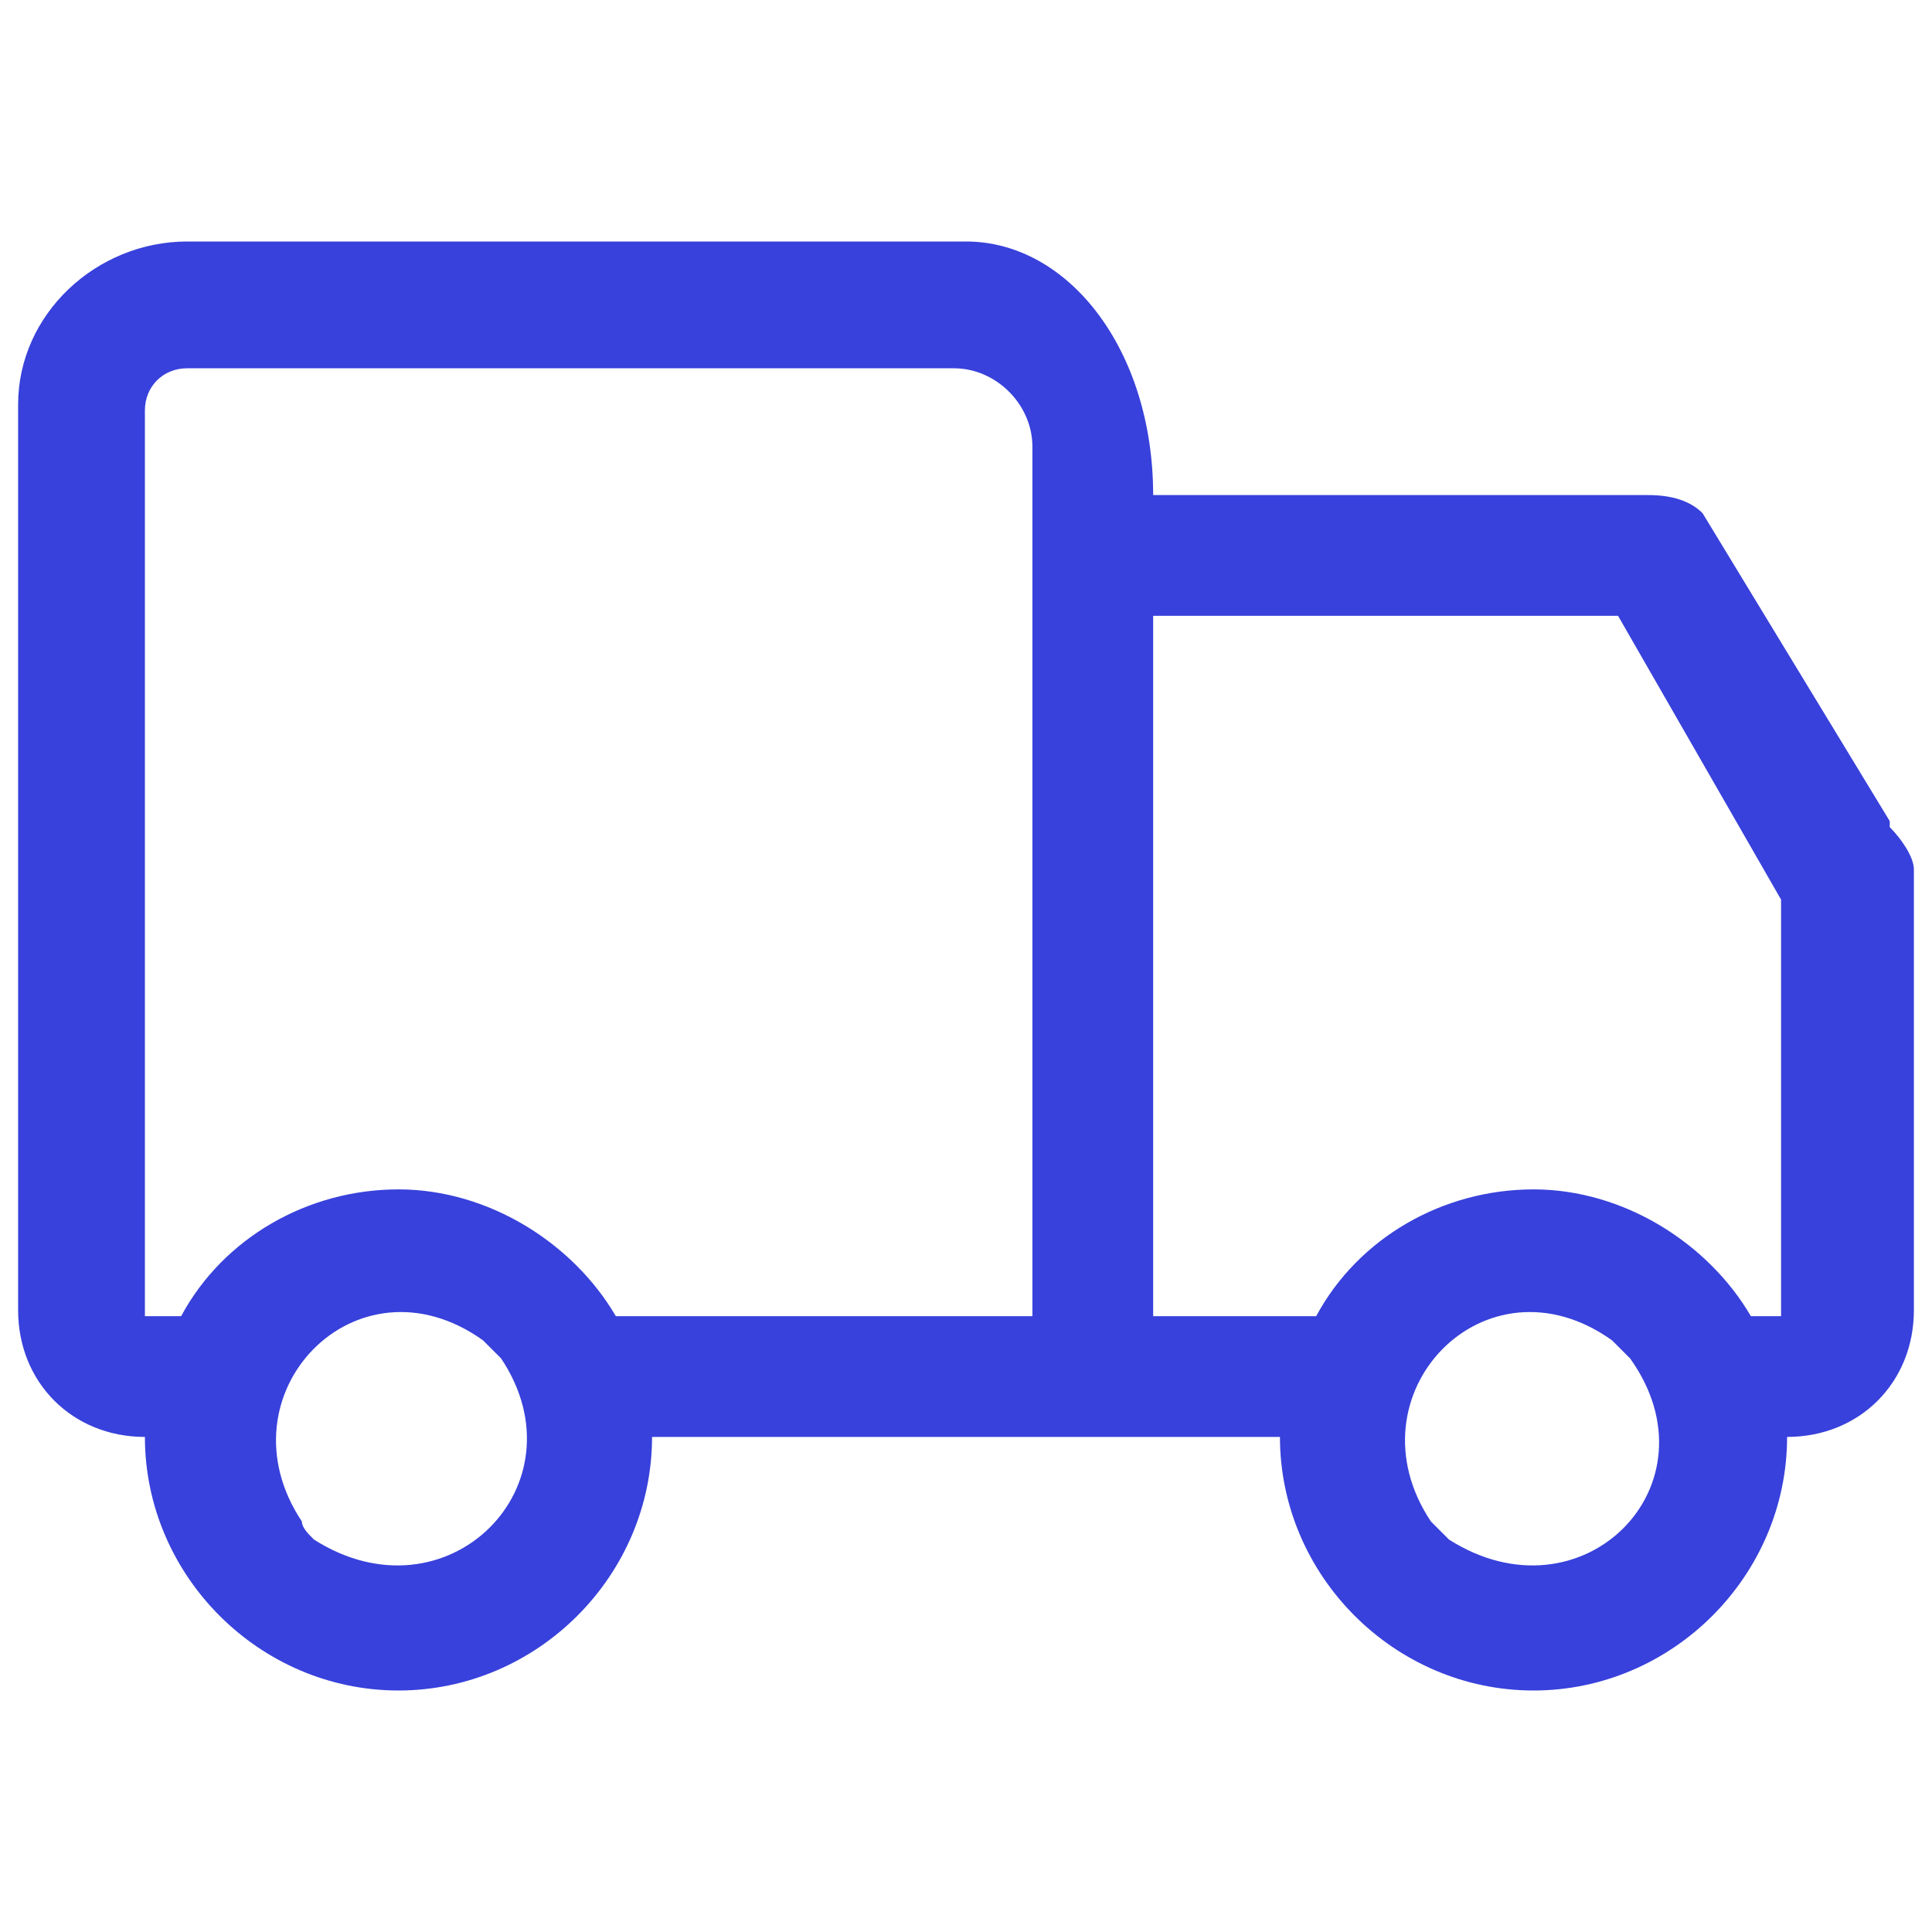 <?xml version="1.0" encoding="utf-8"?>
<!-- Generator: Adobe Illustrator 19.0.0, SVG Export Plug-In . SVG Version: 6.00 Build 0)  -->
<svg version="1.1" id="图层_1" xmlns="http://www.w3.org/2000/svg" xmlns:xlink="http://www.w3.org/1999/xlink" x="0px" y="0px"
	 viewBox="-281 404.9 32 32" style="enable-background:new -281 404.9 32 32;" xml:space="preserve">
<style type="text/css">
	.st0{fill:#3841DB;}
</style>
<g id="XMLID_1_">
	<g id="XMLID_54_">
		<path id="XMLID_55_" class="st0" d="M-249.7,418.6v-0.1l-3.1-5.1c-0.2-0.2-0.5-0.3-0.9-0.3h-8.2c0-2.4-1.4-4.2-3.1-4.2h-12.9
			c-1.5,0-2.8,1.2-2.8,2.7v15c0,1.2,0.9,2.1,2.1,2.1c0,2.3,1.9,4.2,4.2,4.2c2.3,0,4.2-1.9,4.2-4.2h10.4c0,2.3,1.9,4.2,4.2,4.2
			c2.3,0,4.2-1.9,4.2-4.2c1.2,0,2.1-0.9,2.1-2.1v-7.3C-249.3,419.1-249.5,418.8-249.7,418.6z M-275.8,430.4
			c-0.1-0.1-0.2-0.2-0.2-0.3c-1.4-2.1,0.9-4.5,3-3c0.1,0.1,0.2,0.2,0.3,0.3C-271.3,429.5-273.6,431.8-275.8,430.4z M-264,426.7h-6.8
			c-0.7-1.2-2.1-2.1-3.6-2.1s-2.9,0.8-3.6,2.1h-0.6v-15c0-0.4,0.3-0.7,0.7-0.7h12.7c0.7,0,1.3,0.6,1.3,1.3v14.4H-264z M-257,430.4
			c-0.1-0.1-0.2-0.2-0.3-0.3c-1.4-2.1,0.9-4.5,3-3c0.1,0.1,0.2,0.2,0.3,0.3C-252.5,429.5-254.8,431.8-257,430.4z M-251.4,426.7h-0.6
			c-0.7-1.2-2.1-2.1-3.6-2.1s-2.9,0.8-3.6,2.1h-2.7v-11.6h7.7l2.7,4.7v6.9H-251.4z"/>
	</g>
</g>
</svg>
